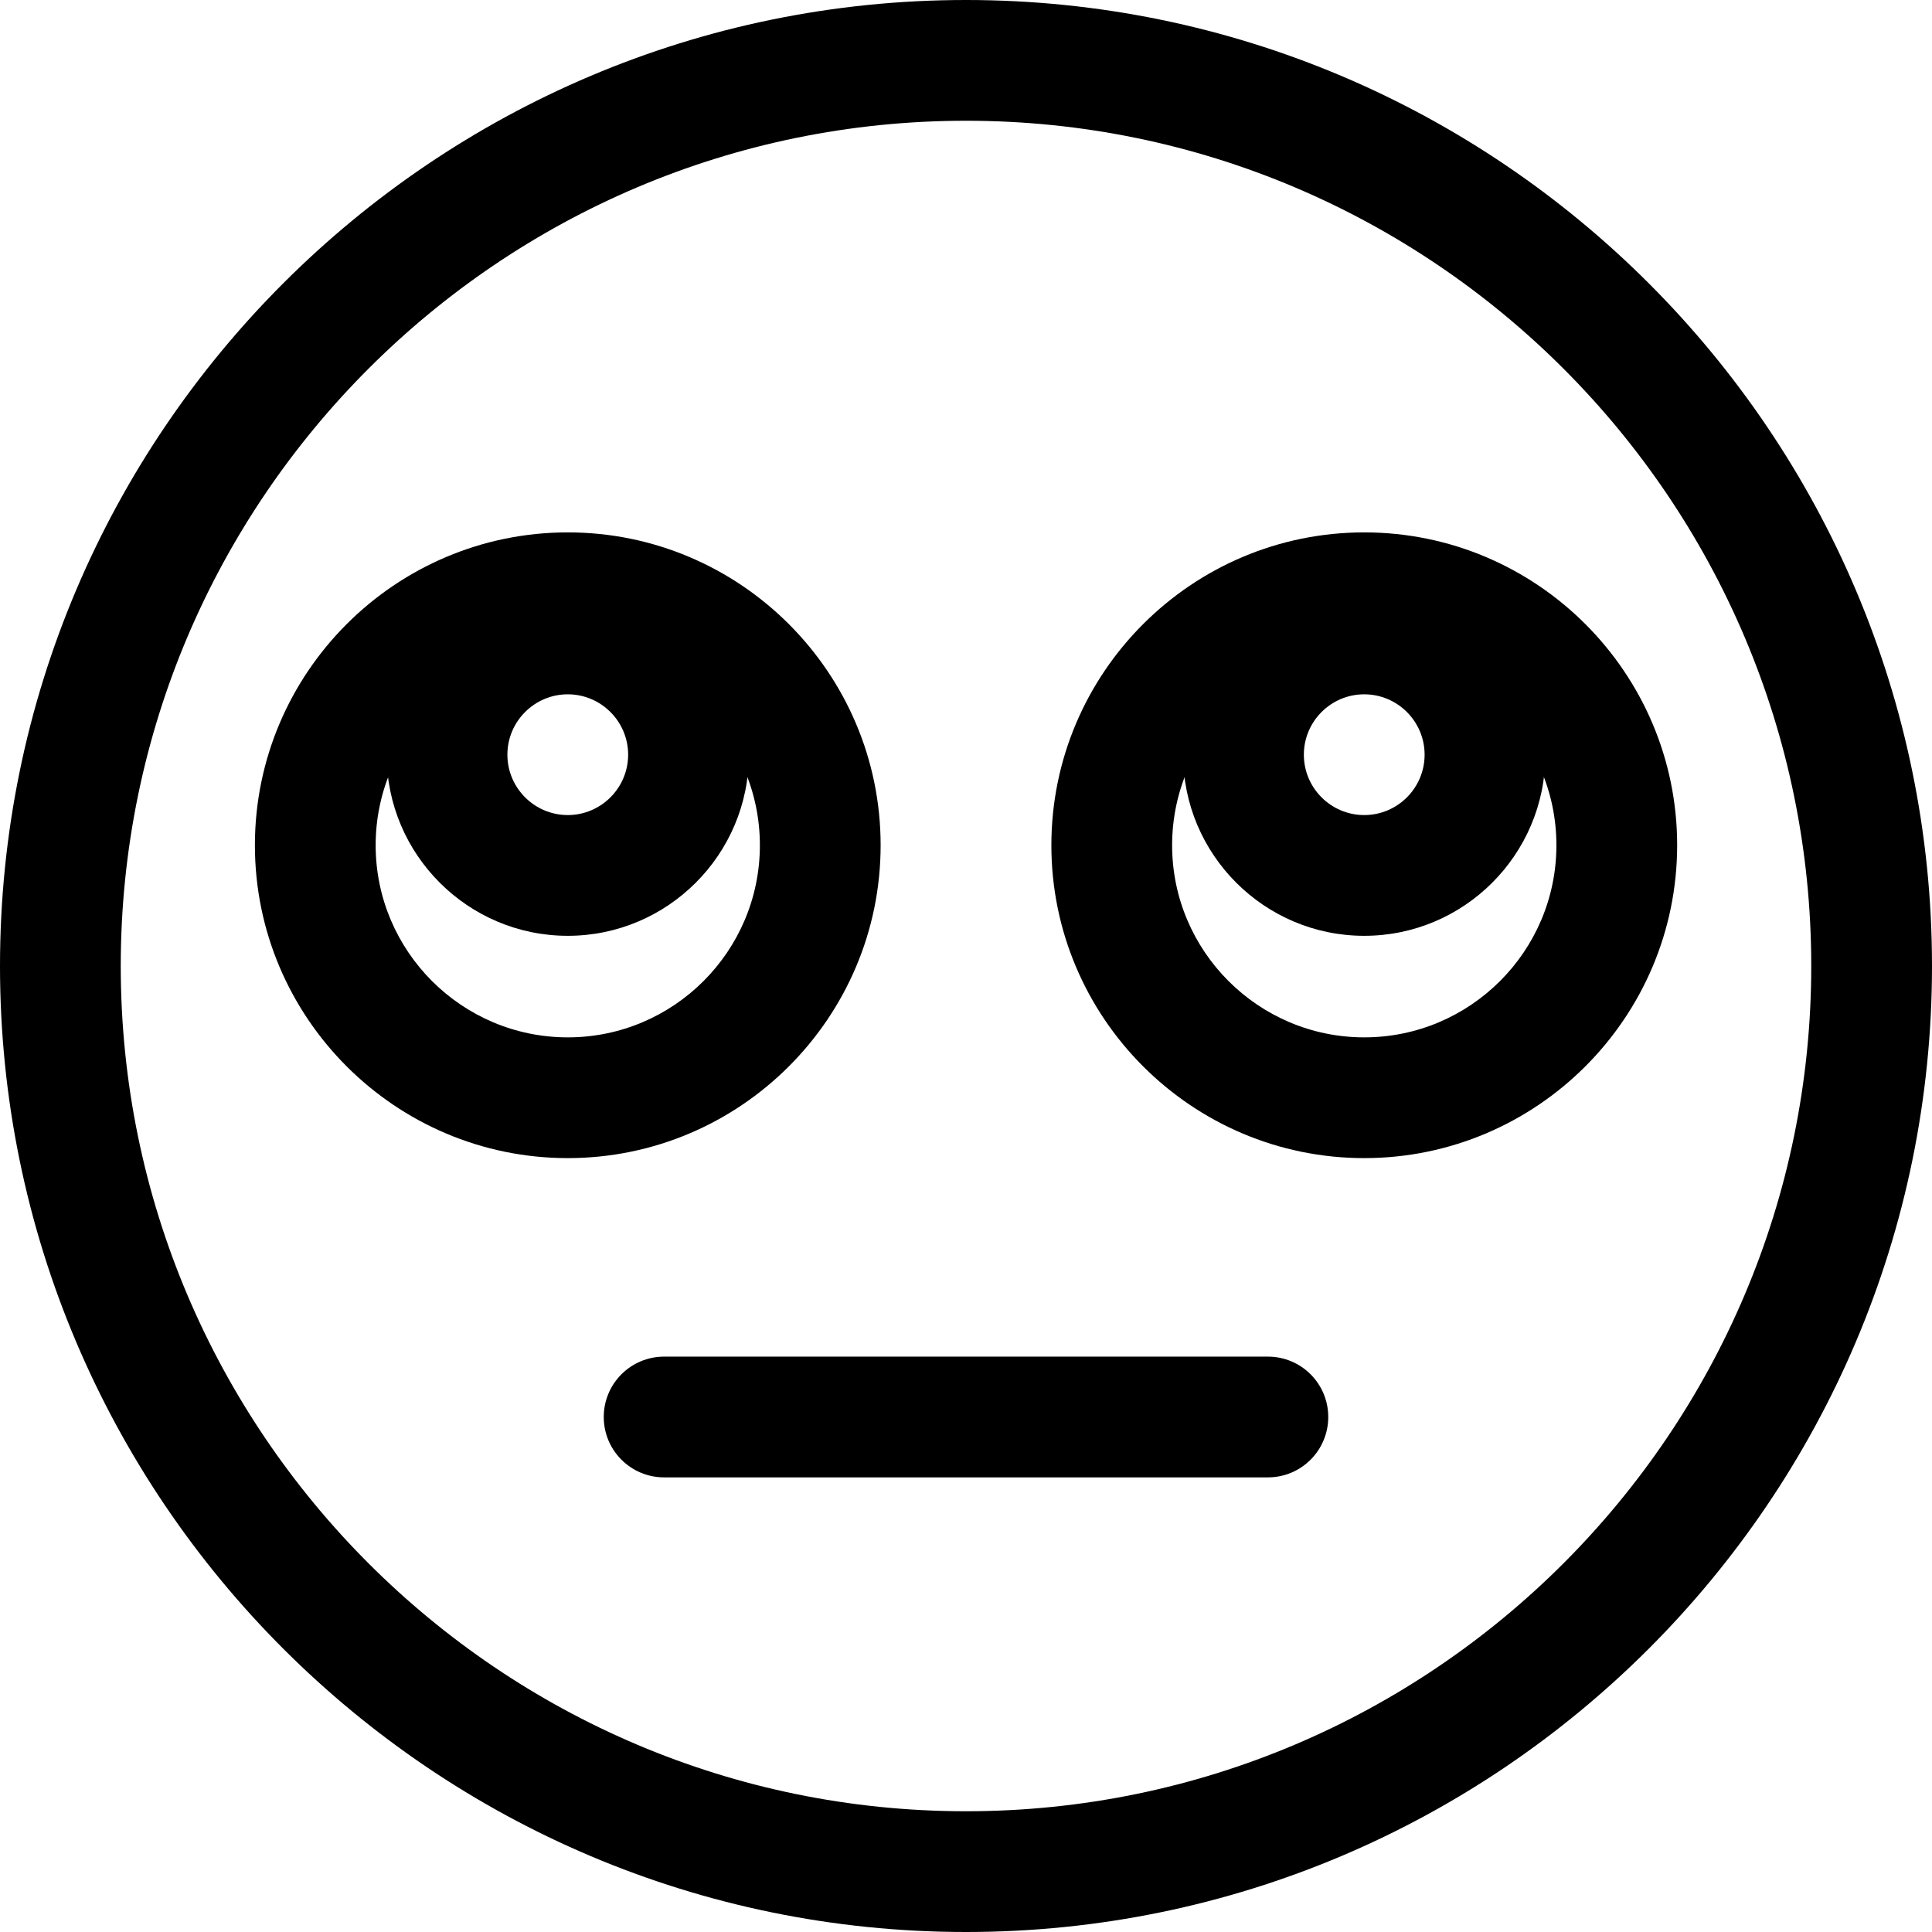 <svg xmlns="http://www.w3.org/2000/svg" viewBox="0 0 32 32"><!--! Font Icona - https://fonticona.com | License - https://fonticona.com/license | Copyright 2022 FontIcona.com --><path d="M16,32C7.178,32,0,24.822,0,16S7.178,0,16,0s16,7.178,16,16S24.822,32,16,32z M16,2C8.28,2,2,8.28,2,16s6.28,14,14,14s14-6.28,14-14S23.72,2,16,2z"/><path d="M9.404,19.182c-2.857,0-5.182-2.325-5.182-5.182c0-2.857,2.325-5.182,5.182-5.182c2.857,0,5.182,2.325,5.182,5.182C14.586,16.857,12.261,19.182,9.404,19.182z M9.404,10.818c-1.754,0-3.182,1.428-3.182,3.182s1.427,3.182,3.182,3.182s3.182-1.427,3.182-3.182S11.158,10.818,9.404,10.818z"/><path d="M22.596,19.182c-2.857,0-5.182-2.325-5.182-5.182c0-2.857,2.324-5.182,5.182-5.182s5.183,2.325,5.183,5.182C27.778,16.857,25.453,19.182,22.596,19.182z M22.596,10.818c-1.754,0-3.182,1.428-3.182,3.182s1.428,3.182,3.182,3.182c1.755,0,3.183-1.427,3.183-3.182S24.351,10.818,22.596,10.818z"/><path d="M21,24.47H11c-0.552,0-1-0.447-1-1s0.448-1,1-1h10c0.553,0,1,0.447,1,1S21.553,24.47,21,24.47z"/><path d="M9.404,15.5c-1.654,0-3-1.346-3-3s1.346-3,3-3s3,1.346,3,3S11.058,15.5,9.404,15.5z M9.404,11.5c-0.551,0-1,0.449-1,1s0.449,1,1,1s1-0.449,1-1S9.955,11.5,9.404,11.5z"/><path d="M22.596,15.5c-1.654,0-3-1.346-3-3s1.346-3,3-3s3,1.346,3,3S24.25,15.5,22.596,15.5z M22.596,11.5c-0.552,0-1,0.449-1,1s0.448,1,1,1s1-0.449,1-1S23.147,11.5,22.596,11.5z"/></svg>